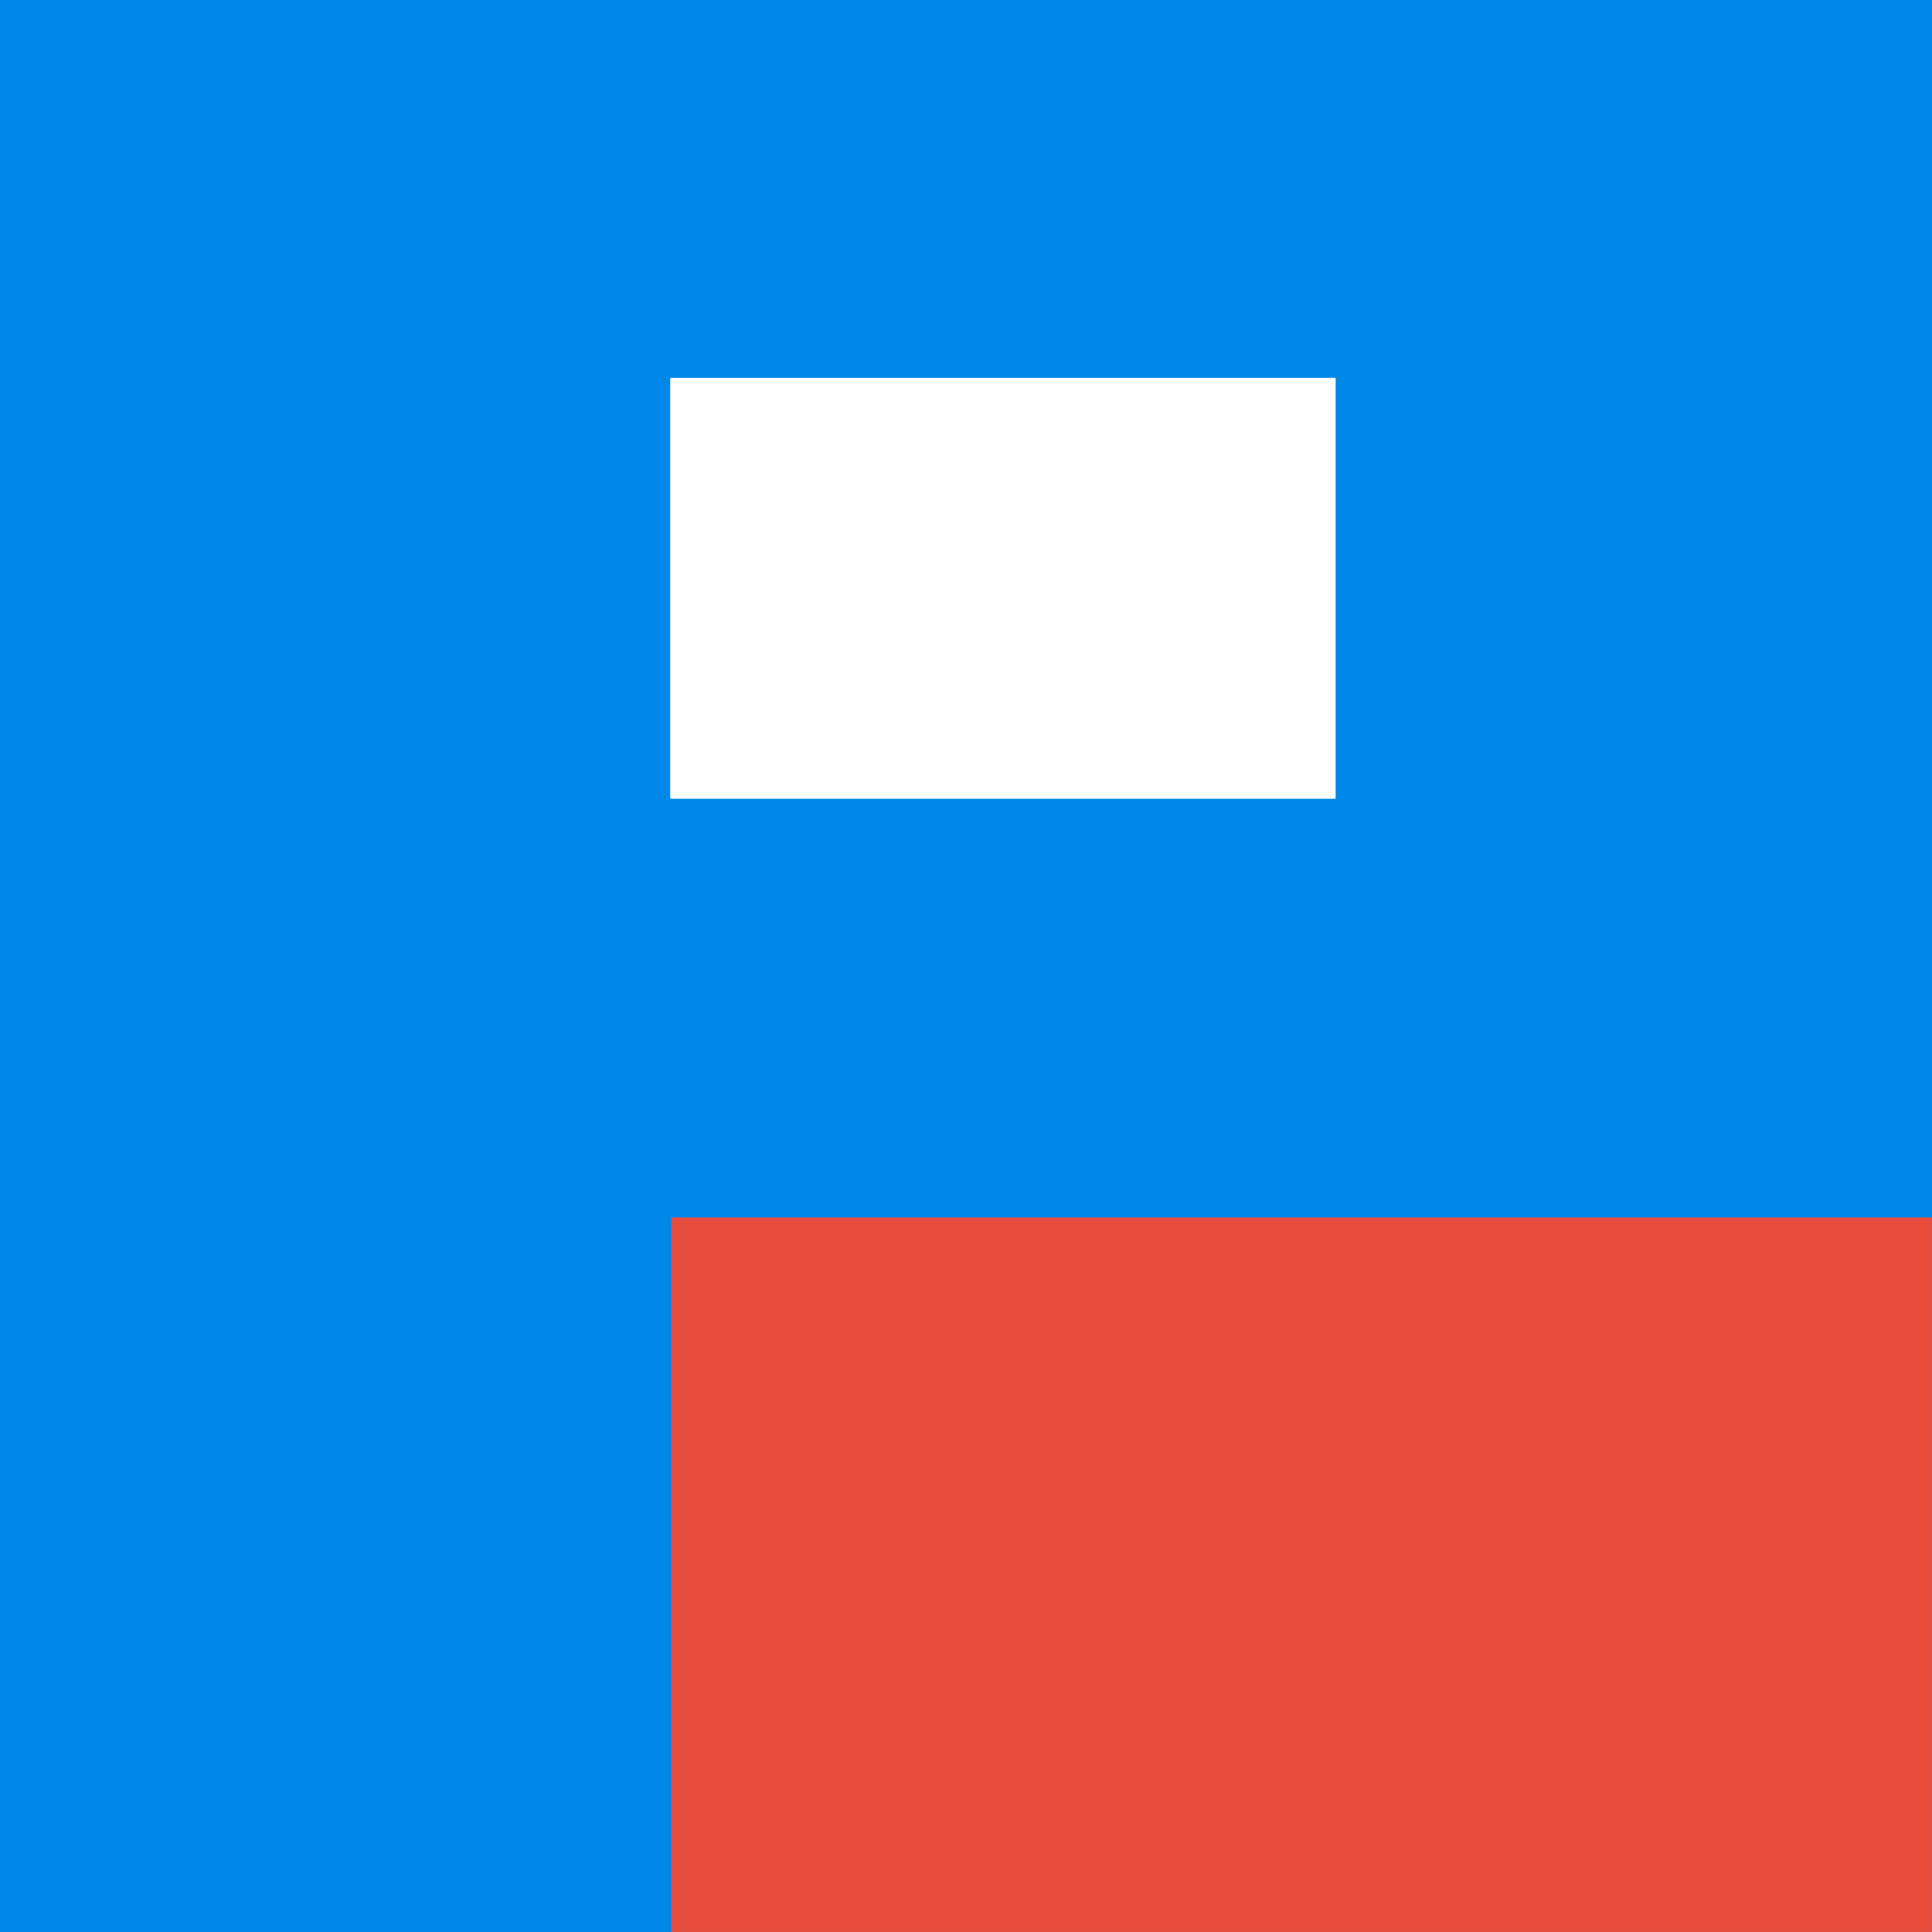 <?xml version="1.0" standalone="yes"?>

<svg version="1.1" viewBox="0.0 0.0 960.0 960.0" fill="none" stroke="none" stroke-linecap="square" stroke-miterlimit="10" xmlns="http://www.w3.org/2000/svg" xmlns:xlink="http://www.w3.org/1999/xlink"><rect x="0.0" y="0.0" width="960.0" height="960.0" fill="#333333" stroke="none"/><clipPath id="p.0"><path d="m0 0l960.0 0l0 960.0l-960.0 0l0 -960.0z" clip-rule="nonzero"></path></clipPath><g clip-path="url(#p.0)"><path fill="#000000" fill-opacity="0.0" d="m0 0l960.0 0l0 960.0l-960.0 0z" fill-rule="nonzero"></path><path fill="#0187e8" d="m0 0l960.0 0l0 960.0l-960.0 0z" fill-rule="nonzero"></path><path fill="#e74c3c" d="m333.528 604.932l626.457 0l0 355.055l-626.457 0z" fill-rule="nonzero"></path><path fill="#ffffff" d="m333.528 188.244l329.638 0l0 208.157l-329.638 0z" fill-rule="nonzero"></path><path stroke="#ffffff" stroke-width="1.0" stroke-linejoin="round" stroke-linecap="butt" d="m333.528 188.244l329.638 0l0 208.157l-329.638 0z" fill-rule="nonzero"></path></g></svg>

